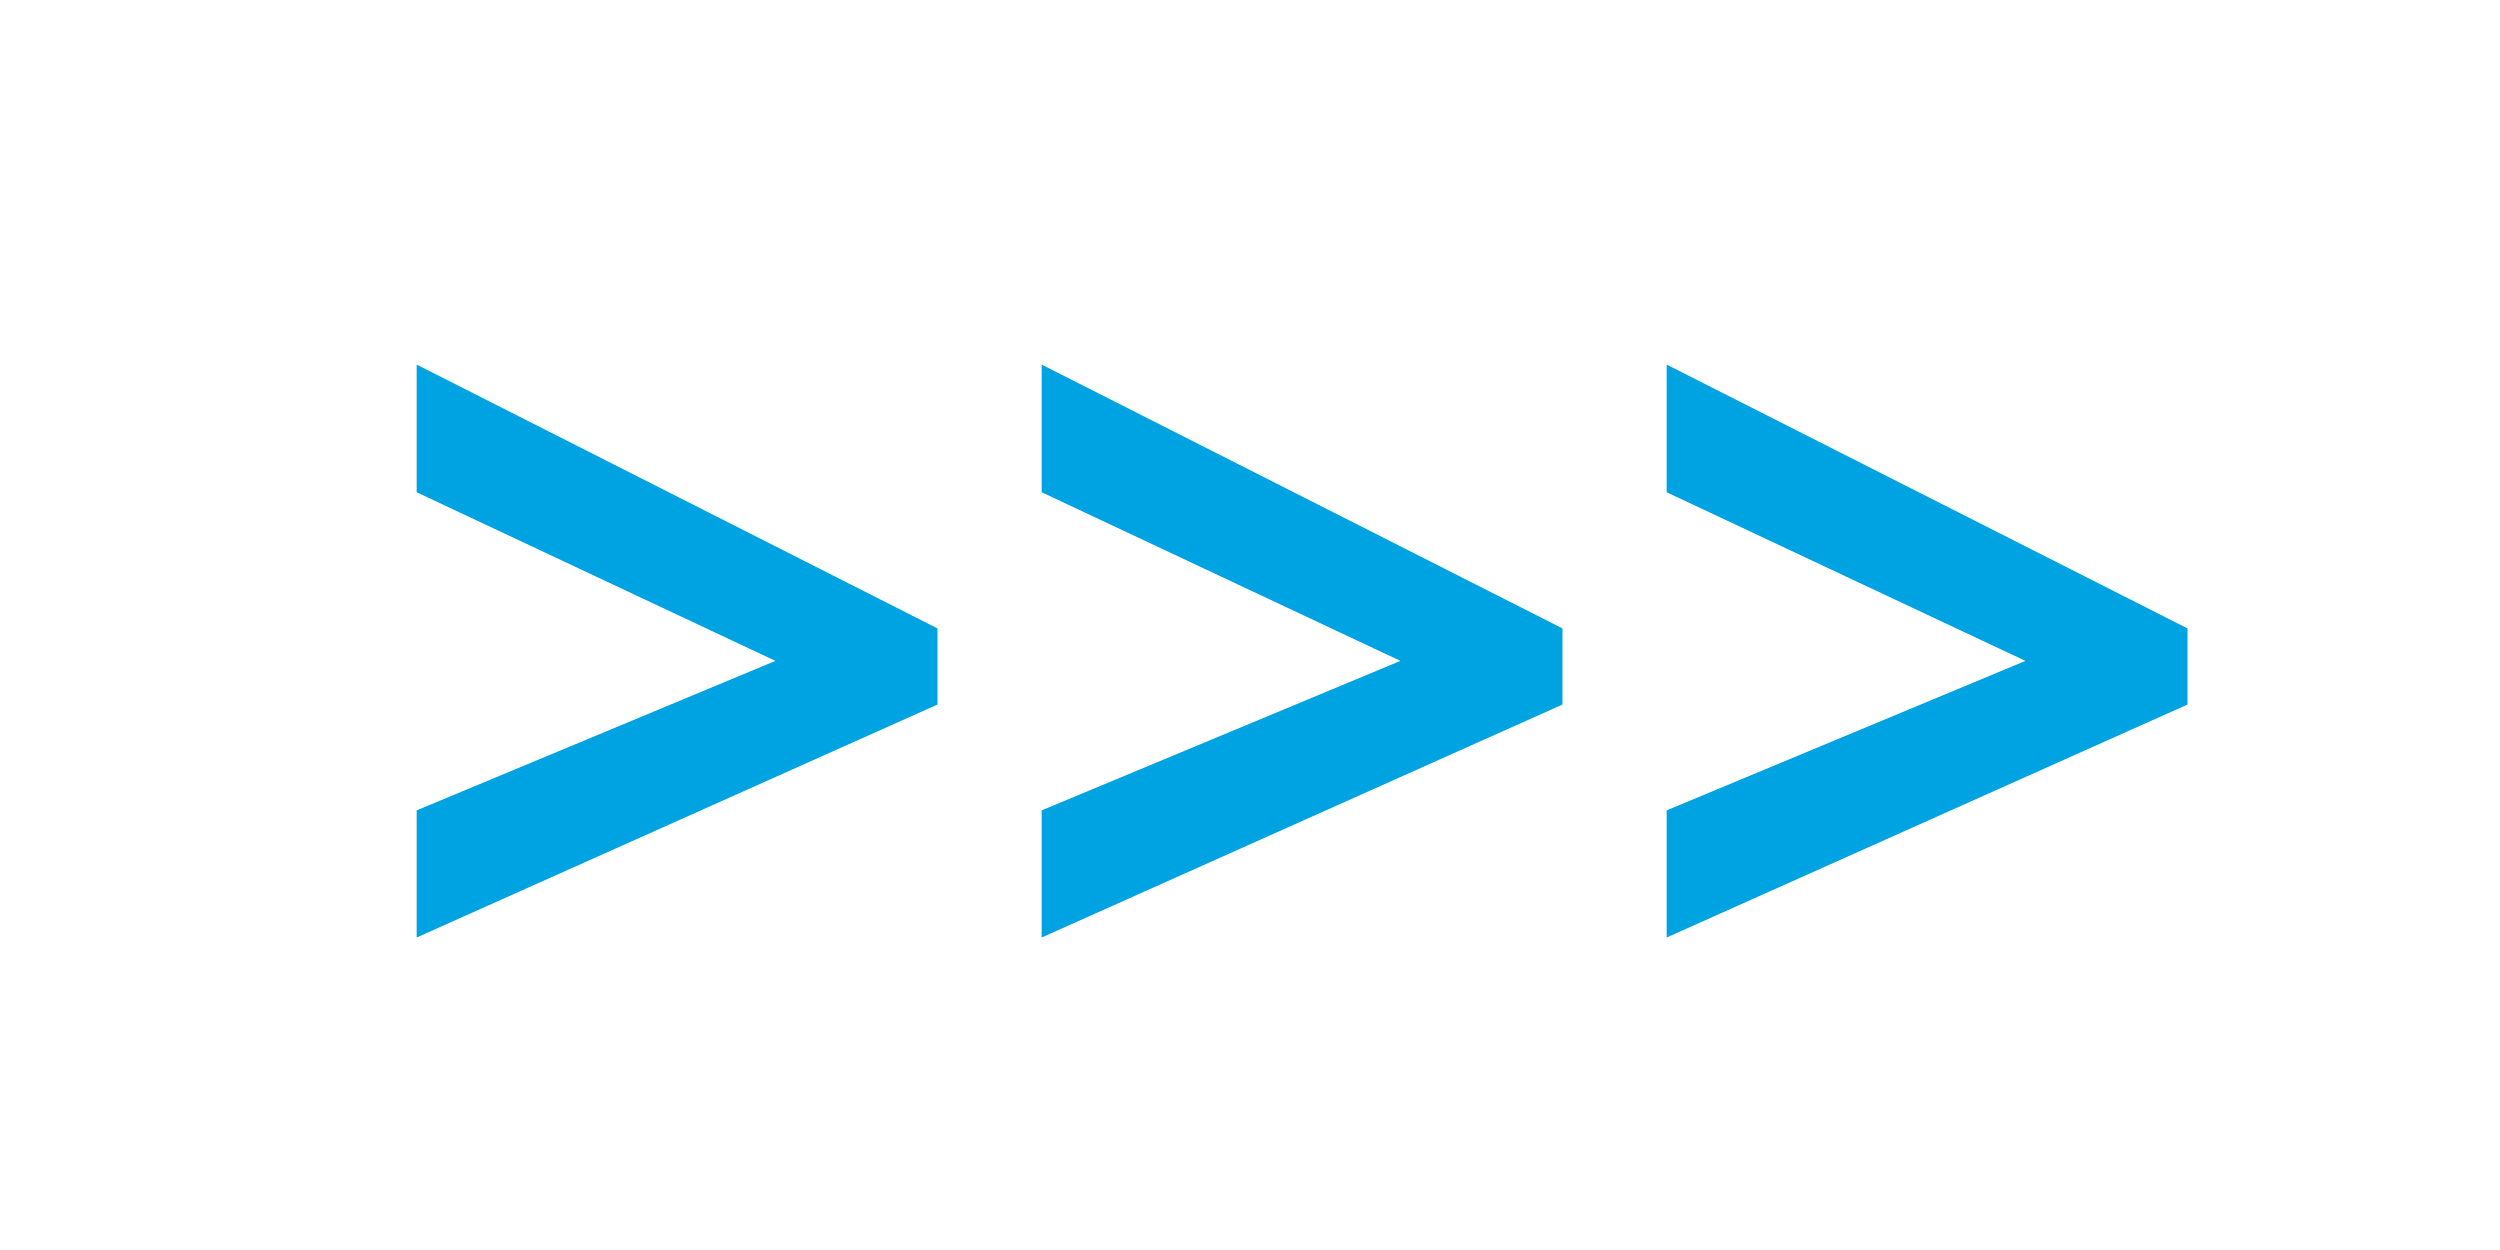 <svg width="48" height="24" viewBox="0 0 48 24" fill="none" xmlns="http://www.w3.org/2000/svg">
<path d="M8 15.559L14.888 12.689L8 9.451V7L18 12.066V13.527L8 18V15.559Z" fill="#00A3E1"/>
<path d="M20 15.559L26.888 12.689L20 9.451V7L30 12.066V13.527L20 18V15.559Z" fill="#00A3E1"/>
<path d="M32 15.559L38.888 12.689L32 9.451V7L42 12.066V13.527L32 18V15.559Z" fill="#00A3E1"/>
</svg>
